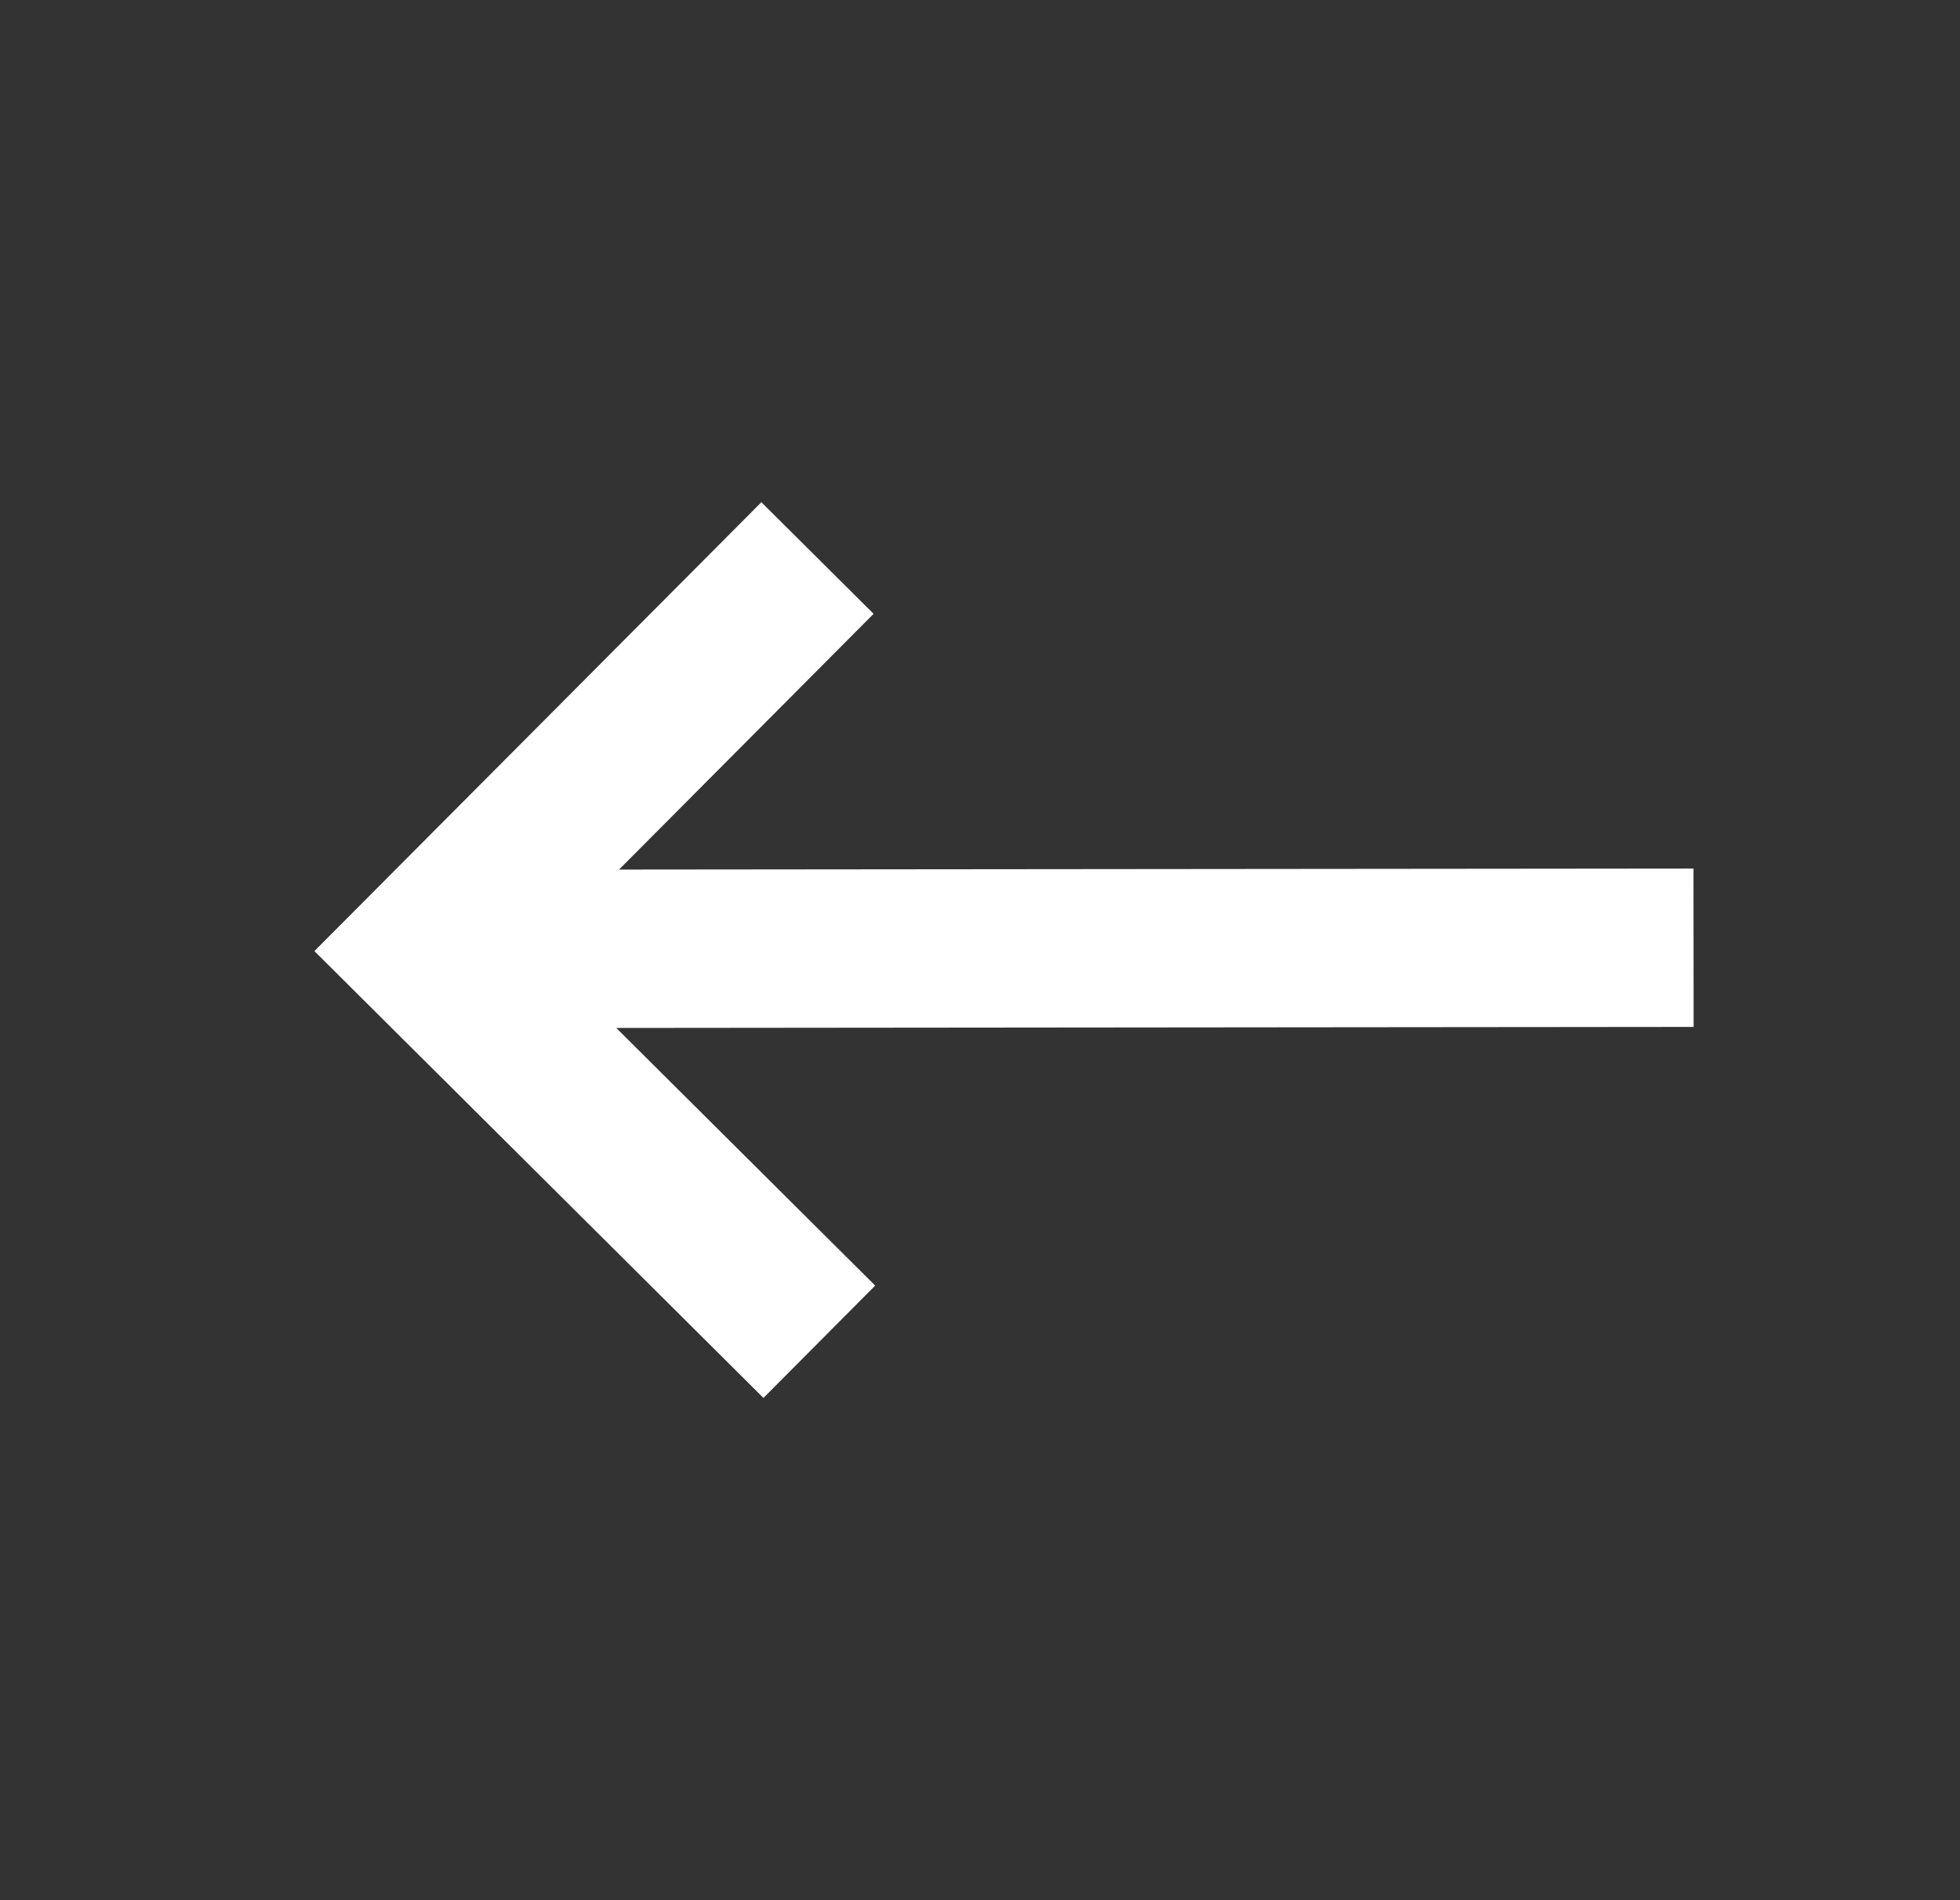 <svg width="33" height="32" viewBox="0 0 33 32" fill="none" xmlns="http://www.w3.org/2000/svg">
<rect x="0" y="0" width="33" height="32" fill="#333333" stroke="none"/>
<g id="Icon">
<path id="Vector" d="M10.422 14.894L28.263 14.877L28.265 17.044L10.375 17.061L9.77 17.061L10.199 17.488L14.382 21.651L12.853 23.188L5.647 16.016L12.82 8.811L14.355 10.338L10.245 14.468L9.82 14.895L10.422 14.894Z" fill="white" stroke="white" stroke-width="0.5"/>
</g>
</svg>
